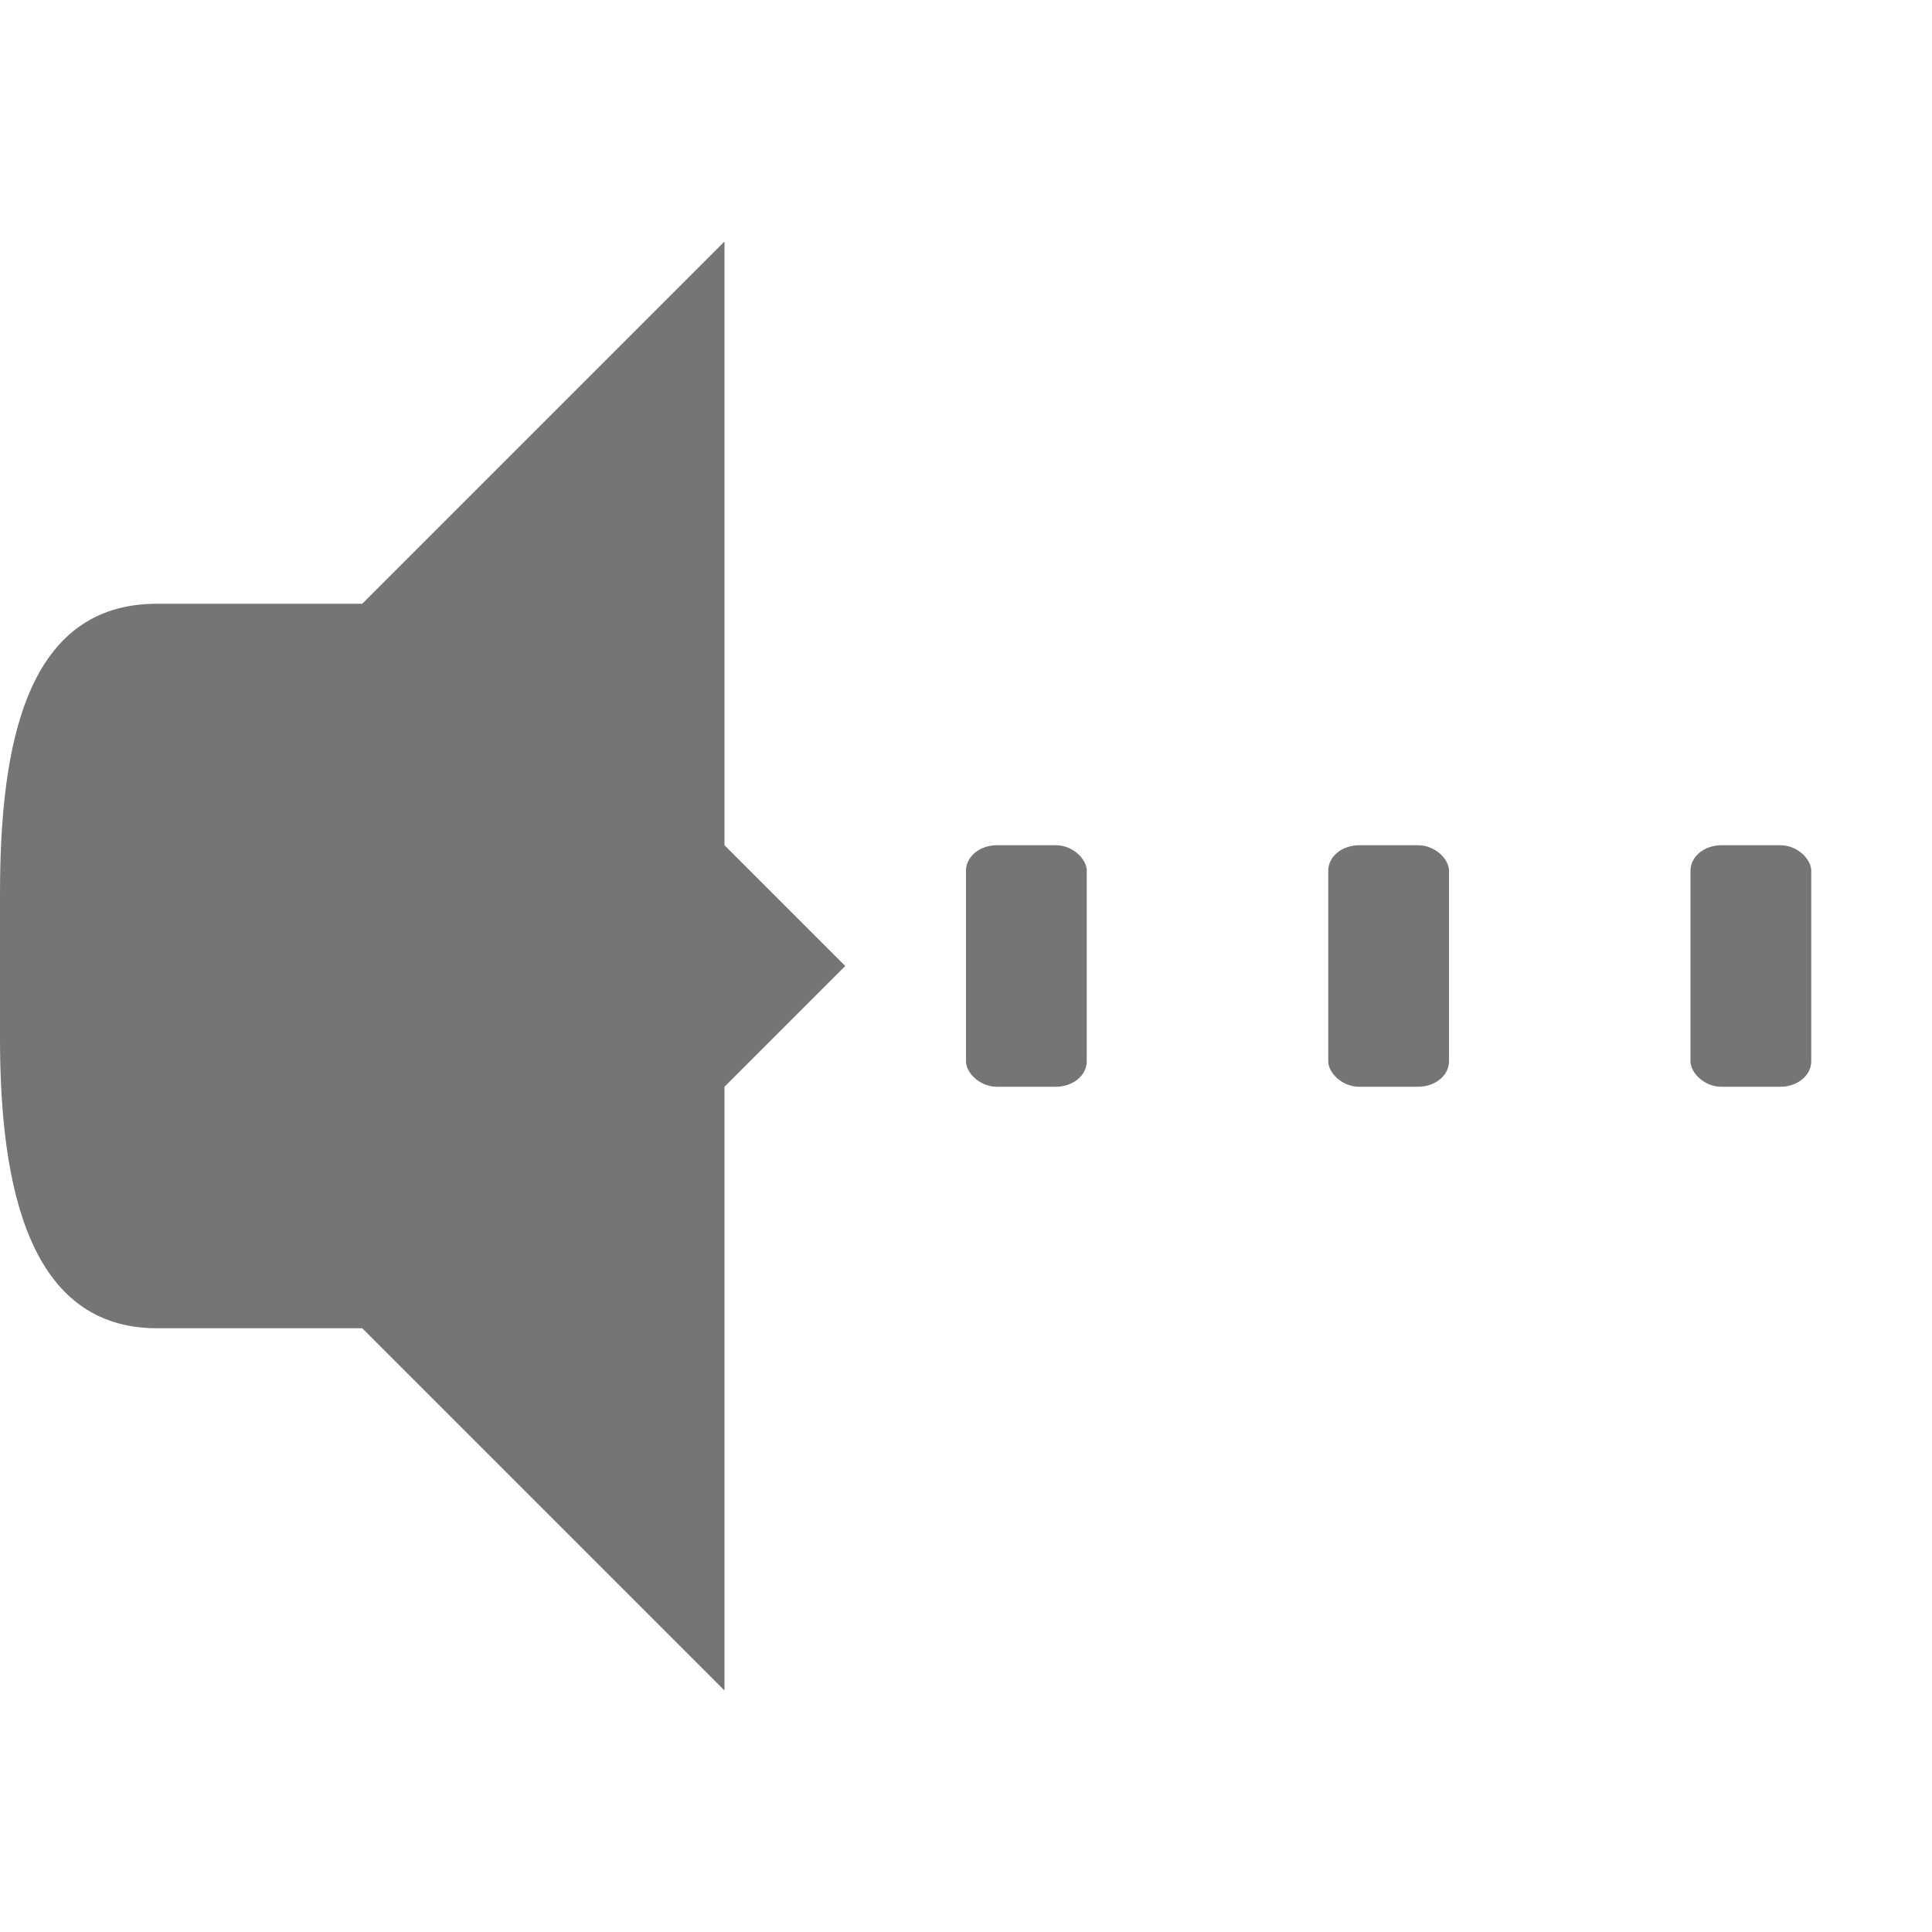 <?xml version="1.0" encoding="UTF-8" standalone="no"?>
<svg
   xmlns:dc="http://purl.org/dc/elements/1.1/"
   xmlns:cc="http://creativecommons.org/ns#"
   xmlns:rdf="http://www.w3.org/1999/02/22-rdf-syntax-ns#"
   xmlns:svg="http://www.w3.org/2000/svg"
   xmlns="http://www.w3.org/2000/svg"
   xmlns:sodipodi="http://sodipodi.sourceforge.net/DTD/sodipodi-0.dtd"
   xmlns:inkscape="http://www.inkscape.org/namespaces/inkscape"
   width="16"
   height="16"
   viewBox="0 0 16 16"
   id="svg2"
   version="1.1"
   inkscape:version="0.91 r13725"
   sodipodi:docname="audio-output-none-panel.svg">
  <sodipodi:namedview
     pagecolor="#ffffff"
     bordercolor="#666666"
     borderopacity="1"
     objecttolerance="10"
     gridtolerance="10"
     guidetolerance="10"
     inkscape:pageopacity="0"
     inkscape:pageshadow="2"
     inkscape:window-width="1366"
     inkscape:window-height="747"
     id="namedview77"
     showgrid="false"
     inkscape:zoom="1"
     inkscape:cx="11.107197"
     inkscape:cy="6.1463666"
     inkscape:window-x="0"
     inkscape:window-y="21"
     inkscape:window-maximized="1"
     inkscape:current-layer="svg2"
     inkscape:snap-bbox="true"
     inkscape:bbox-paths="true"
     inkscape:bbox-nodes="true"
     inkscape:snap-bbox-edge-midpoints="true">
    <inkscape:grid
       type="xygrid"
       id="grid3100" />
  </sodipodi:namedview>
  <defs
     id="defs4" />
  <rect
     style="opacity:1;fill:#757575;fill-opacity:1;fill-rule:evenodd;stroke:none"
     id="rect3102"
     width="1"
     height="2"
     x="8"
     y="7"
     rx="0.255"
     ry="0.21" />
  <rect
     style="opacity:1;fill:#757575;fill-opacity:1;fill-rule:evenodd;stroke:none"
     id="rect3104"
     width="1"
     height="2"
     x="11"
     y="7"
     rx="0.255"
     ry="0.21" />
  <rect
     style="opacity:1;fill:#757575;fill-opacity:1;fill-rule:evenodd;stroke:none"
     id="rect3106"
     width="1"
     height="2"
     x="14"
     y="7"
     rx="0.255"
     ry="0.21" />
  <path
     sodipodi:nodetypes="cccccccc"
     style="fill:#757575;fill-opacity:1"
     inkscape:connector-curvature="0"
     id="path18"
     d="m 6,2 -4,4 0,4 L 6,14 6,9 l 1,-1 -1,-1 z" />
  <path
     sodipodi:nodetypes="ssssccs"
     style="fill:#757575;fill-opacity:1"
     inkscape:connector-curvature="0"
     id="path20"
     d="M 1.3,5 C 0.217,5 0,6.163 0,7.4 l 0,1.2 C 0,9.837 0.243,11 1.3,11 L 3,11 3,5 Z" />
</svg>
